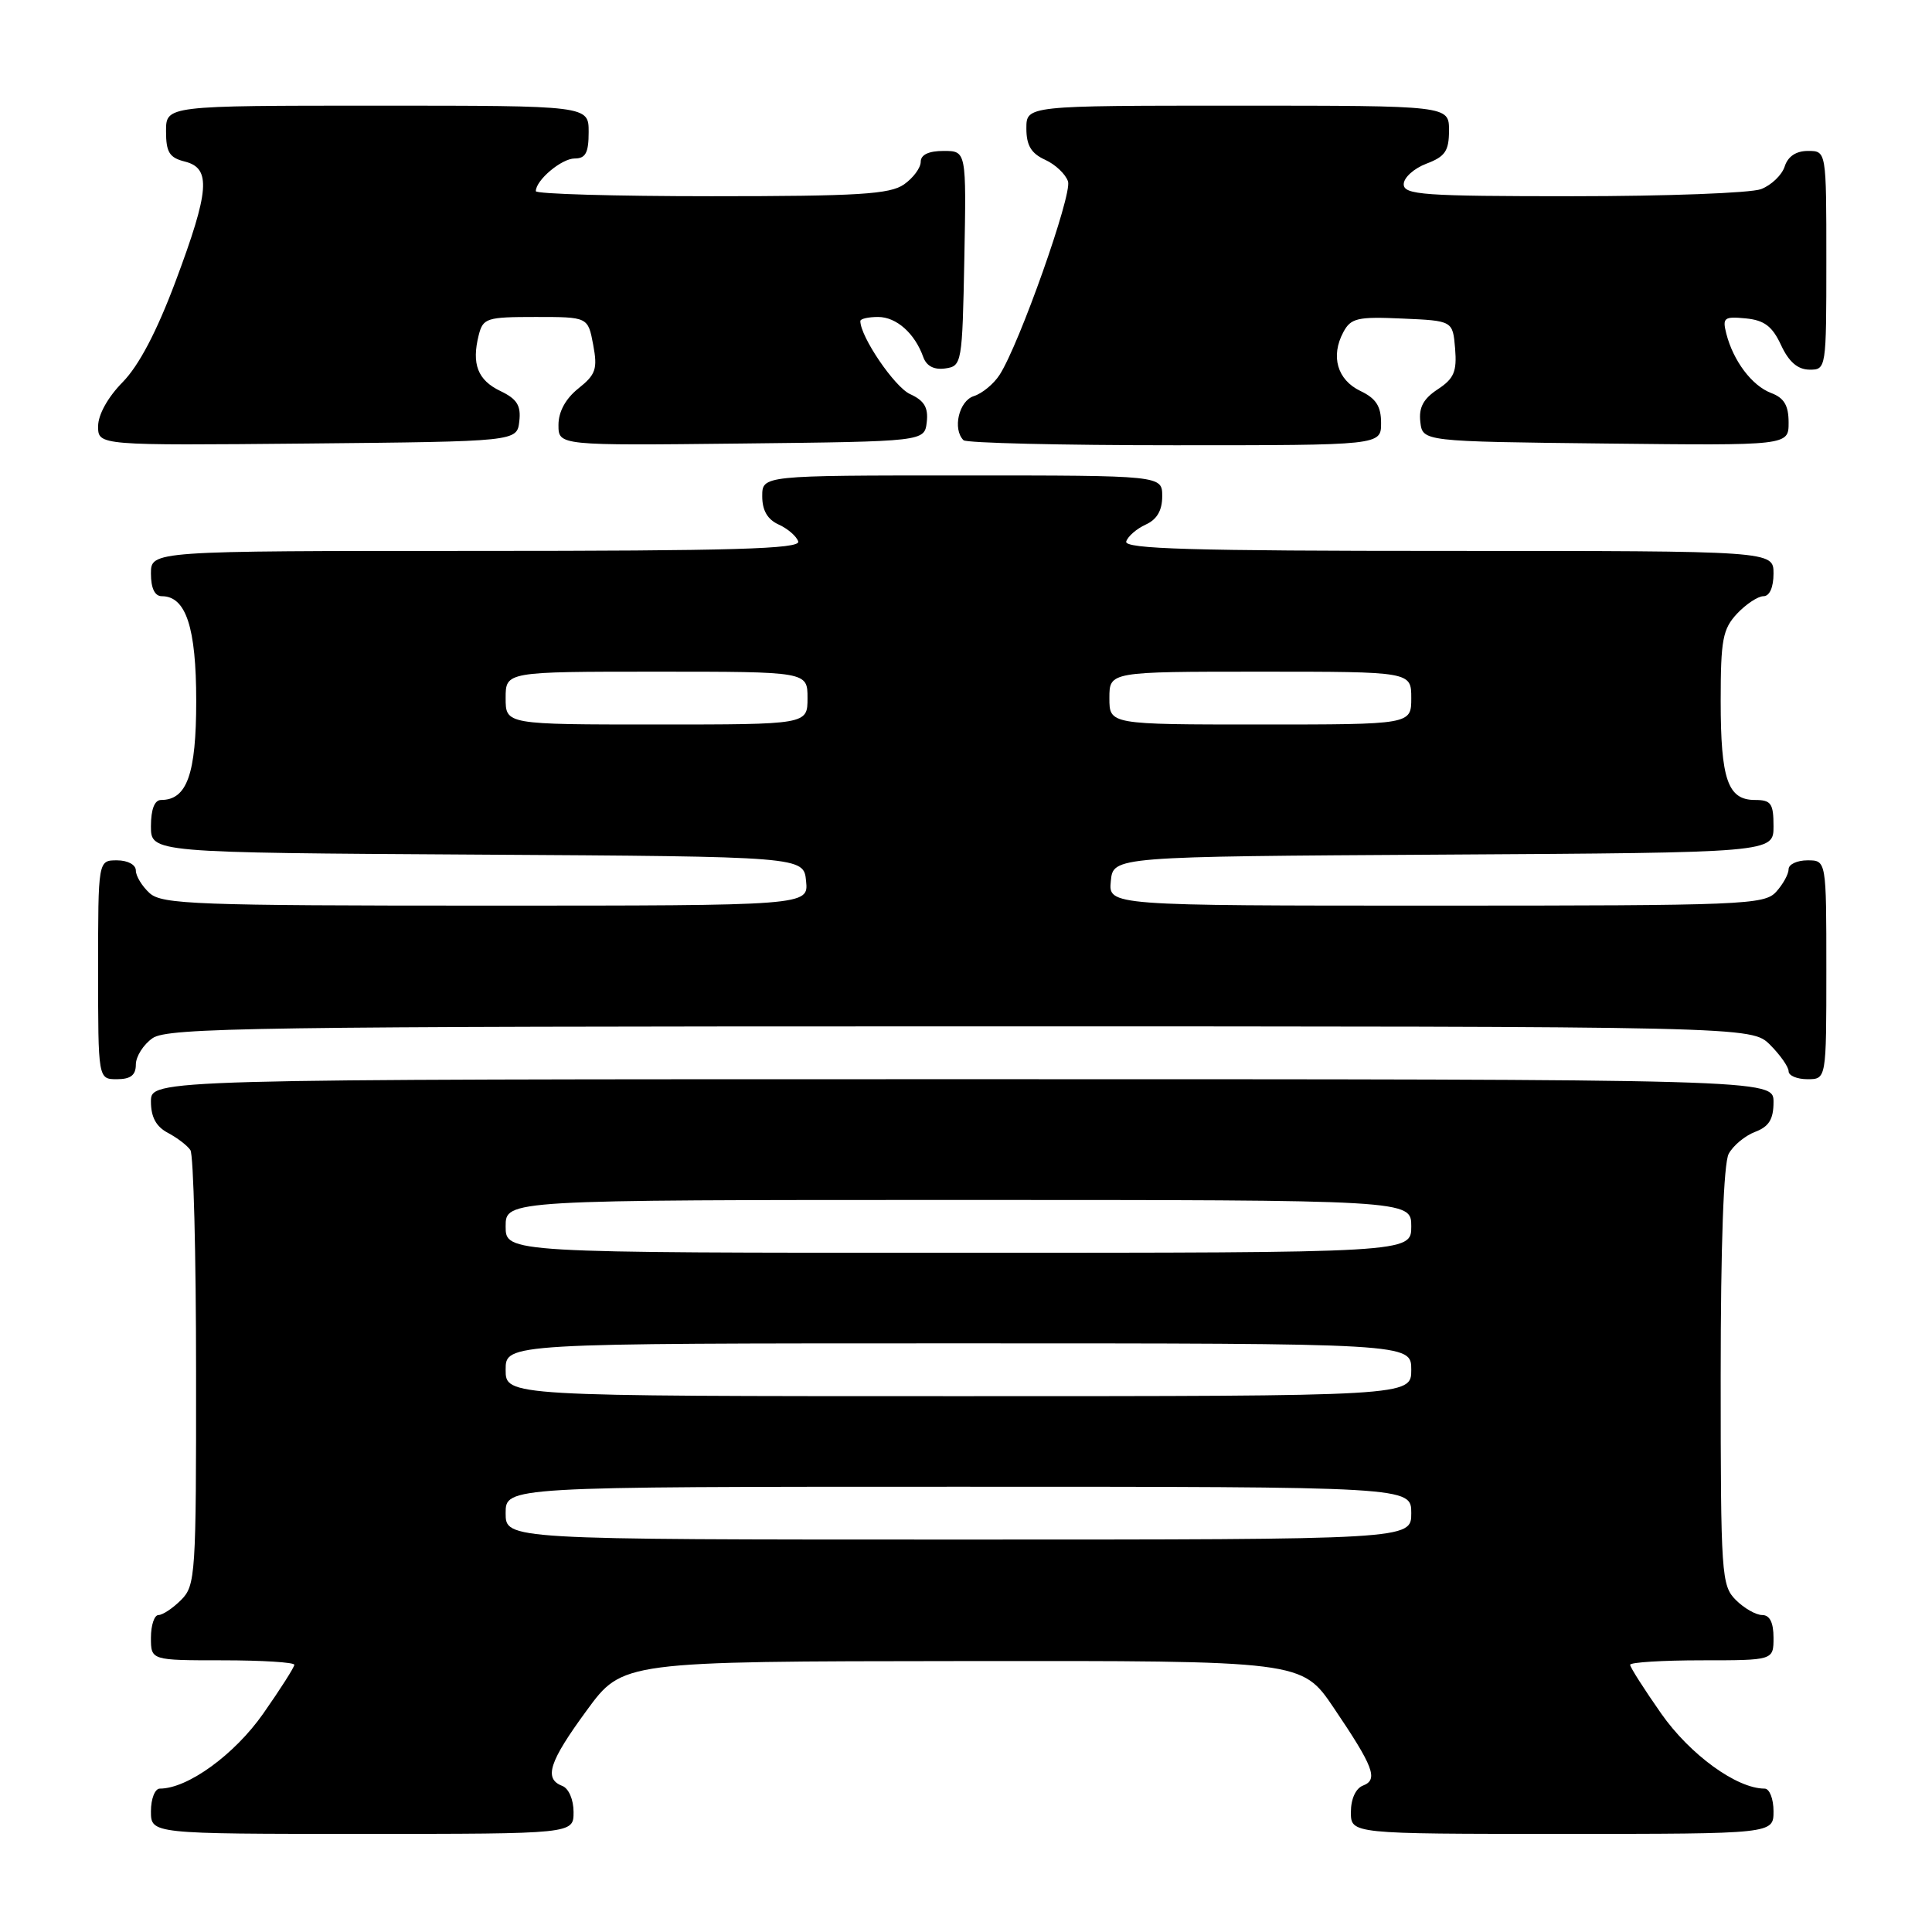 <?xml version="1.0" encoding="UTF-8" standalone="no"?>
<!DOCTYPE svg PUBLIC "-//W3C//DTD SVG 1.1//EN" "http://www.w3.org/Graphics/SVG/1.1/DTD/svg11.dtd" >
<svg xmlns="http://www.w3.org/2000/svg" xmlns:xlink="http://www.w3.org/1999/xlink" version="1.1" viewBox="0 0 256 256">
 <g >
 <path fill="currentColor"
d=" M 76.00 240.11 C 76.00 238.46 75.36 236.97 74.50 236.64 C 72.03 235.69 72.75 233.45 77.75 226.63 C 82.50 220.14 82.50 220.14 127.50 220.10 C 172.50 220.05 172.50 220.05 176.71 226.27 C 182.03 234.14 182.66 235.81 180.60 236.60 C 179.64 236.97 179.00 238.37 179.00 240.11 C 179.00 243.00 179.00 243.00 207.00 243.00 C 235.00 243.00 235.00 243.00 235.00 240.00 C 235.00 238.35 234.47 237.00 233.82 237.00 C 230.13 237.00 223.94 232.51 220.12 227.06 C 217.86 223.83 216.00 220.92 216.00 220.59 C 216.00 220.27 220.28 220.00 225.50 220.00 C 235.00 220.00 235.00 220.00 235.00 217.00 C 235.00 215.00 234.50 214.00 233.50 214.00 C 232.67 214.00 231.10 213.10 230.00 212.00 C 228.10 210.10 228.00 208.67 228.00 182.43 C 228.00 164.92 228.39 154.15 229.06 152.89 C 229.64 151.80 231.22 150.49 232.56 149.98 C 234.40 149.28 235.00 148.31 235.00 146.02 C 235.00 143.00 235.00 143.00 127.50 143.00 C 20.00 143.00 20.00 143.00 20.00 145.96 C 20.00 148.02 20.69 149.29 22.25 150.11 C 23.49 150.77 24.83 151.79 25.23 152.40 C 25.64 153.00 25.98 166.21 25.98 181.75 C 26.00 208.68 25.91 210.09 24.00 212.00 C 22.90 213.10 21.55 214.00 21.00 214.00 C 20.45 214.00 20.00 215.35 20.00 217.00 C 20.00 220.00 20.00 220.00 29.50 220.00 C 34.73 220.00 39.00 220.27 39.00 220.59 C 39.00 220.92 37.14 223.83 34.88 227.06 C 31.06 232.51 24.87 237.00 21.18 237.00 C 20.53 237.00 20.00 238.35 20.00 240.00 C 20.00 243.00 20.00 243.00 48.00 243.00 C 76.00 243.00 76.00 243.00 76.00 240.11 Z  M 18.00 141.06 C 18.00 139.99 19.00 138.41 20.22 137.56 C 22.20 136.17 34.01 136.00 127.27 136.00 C 232.09 136.00 232.09 136.00 234.55 138.45 C 235.90 139.80 237.00 141.38 237.00 141.95 C 237.00 142.53 238.12 143.00 239.50 143.00 C 242.00 143.00 242.00 143.00 242.00 128.50 C 242.00 114.00 242.00 114.00 239.50 114.00 C 238.12 114.00 237.00 114.53 237.00 115.17 C 237.00 115.82 236.26 117.17 235.35 118.17 C 233.79 119.89 231.06 120.00 190.28 120.00 C 146.87 120.00 146.87 120.00 147.19 116.75 C 147.50 113.50 147.50 113.50 191.25 113.24 C 235.00 112.98 235.00 112.98 235.00 109.49 C 235.00 106.45 234.68 106.00 232.54 106.00 C 228.94 106.00 228.00 103.29 228.00 92.88 C 228.00 84.76 228.27 83.35 230.17 81.31 C 231.37 80.04 232.95 79.00 233.67 79.00 C 234.48 79.00 235.00 77.82 235.00 76.00 C 235.00 73.00 235.00 73.00 191.92 73.00 C 157.90 73.00 148.92 72.74 149.23 71.75 C 149.45 71.06 150.61 70.06 151.81 69.51 C 153.30 68.84 154.00 67.64 154.00 65.76 C 154.00 63.00 154.00 63.00 127.50 63.00 C 101.00 63.00 101.00 63.00 101.00 65.76 C 101.00 67.64 101.70 68.84 103.19 69.51 C 104.39 70.06 105.55 71.06 105.77 71.75 C 106.08 72.74 97.10 73.00 63.08 73.00 C 20.00 73.00 20.00 73.00 20.00 76.00 C 20.00 77.95 20.51 79.00 21.44 79.00 C 24.64 79.00 26.00 83.14 26.00 92.89 C 26.00 102.55 24.78 106.00 21.35 106.00 C 20.48 106.00 20.00 107.23 20.00 109.49 C 20.00 112.98 20.00 112.98 63.25 113.24 C 106.50 113.50 106.50 113.50 106.81 116.75 C 107.13 120.00 107.13 120.00 64.39 120.00 C 26.03 120.00 21.47 119.83 19.83 118.35 C 18.82 117.43 18.00 116.08 18.00 115.35 C 18.00 114.58 16.93 114.00 15.50 114.00 C 13.00 114.00 13.00 114.00 13.00 128.50 C 13.00 143.00 13.00 143.00 15.50 143.00 C 17.31 143.00 18.00 142.46 18.00 141.06 Z  M 68.81 55.83 C 69.05 53.74 68.51 52.87 66.32 51.82 C 63.30 50.38 62.47 48.24 63.43 44.42 C 64.00 42.15 64.47 42.00 70.97 42.00 C 77.91 42.00 77.91 42.00 78.60 45.68 C 79.20 48.89 78.95 49.63 76.64 51.47 C 74.95 52.82 74.00 54.55 74.00 56.31 C 74.00 59.04 74.00 59.04 98.25 58.77 C 122.50 58.50 122.50 58.50 122.80 55.93 C 123.02 54.00 122.47 53.08 120.59 52.22 C 118.54 51.29 114.00 44.62 114.00 42.54 C 114.00 42.24 115.06 42.00 116.35 42.00 C 118.78 42.00 121.22 44.17 122.34 47.32 C 122.77 48.51 123.77 49.03 125.25 48.82 C 127.45 48.51 127.51 48.18 127.78 34.25 C 128.05 20.00 128.05 20.00 125.03 20.00 C 123.06 20.00 122.00 20.50 122.00 21.44 C 122.00 22.24 121.00 23.59 119.78 24.44 C 117.92 25.74 113.73 26.00 94.28 26.00 C 81.47 26.00 71.00 25.70 71.00 25.33 C 71.00 23.87 74.41 21.00 76.15 21.00 C 77.60 21.00 78.00 20.24 78.00 17.50 C 78.00 14.00 78.00 14.00 50.00 14.00 C 22.00 14.00 22.00 14.00 22.00 17.39 C 22.00 20.18 22.45 20.90 24.50 21.41 C 28.00 22.29 27.77 25.25 23.25 37.32 C 20.76 43.96 18.40 48.45 16.25 50.64 C 14.30 52.62 13.00 54.95 13.00 56.48 C 13.00 59.03 13.00 59.03 40.75 58.77 C 68.50 58.50 68.50 58.50 68.81 55.83 Z  M 183.00 56.05 C 183.00 53.83 182.33 52.79 180.25 51.80 C 177.19 50.33 176.29 47.20 178.00 44.01 C 178.99 42.15 179.88 41.94 185.81 42.21 C 192.50 42.50 192.50 42.50 192.81 46.19 C 193.06 49.24 192.66 50.17 190.50 51.59 C 188.60 52.84 187.98 54.00 188.20 55.90 C 188.50 58.50 188.50 58.50 212.75 58.77 C 237.00 59.04 237.00 59.04 237.00 55.99 C 237.00 53.73 236.41 52.72 234.67 52.07 C 232.14 51.10 229.66 47.82 228.74 44.19 C 228.21 42.10 228.46 41.91 231.33 42.19 C 233.78 42.43 234.84 43.23 236.00 45.73 C 237.03 47.95 238.20 48.96 239.75 48.98 C 241.98 49.00 242.00 48.88 242.00 34.50 C 242.00 20.00 242.00 20.00 239.57 20.00 C 237.99 20.00 236.91 20.72 236.48 22.06 C 236.12 23.19 234.71 24.54 233.35 25.06 C 231.99 25.58 220.77 26.00 208.43 26.00 C 188.61 26.00 186.00 25.82 186.00 24.41 C 186.00 23.54 187.35 22.32 189.00 21.69 C 191.49 20.75 192.00 20.01 192.00 17.28 C 192.00 14.00 192.00 14.00 164.00 14.00 C 136.00 14.00 136.00 14.00 136.00 17.02 C 136.00 19.27 136.64 20.33 138.48 21.17 C 139.85 21.79 141.21 23.09 141.52 24.05 C 142.07 25.81 135.07 45.62 132.45 49.67 C 131.68 50.87 130.14 52.14 129.03 52.49 C 127.06 53.12 126.19 56.86 127.67 58.33 C 128.03 58.70 140.63 59.00 155.67 59.00 C 183.00 59.00 183.00 59.00 183.00 56.05 Z  M 67.00 200.50 C 67.00 197.00 67.00 197.00 127.00 197.00 C 187.00 197.00 187.00 197.00 187.00 200.50 C 187.00 204.00 187.00 204.00 127.00 204.00 C 67.00 204.00 67.00 204.00 67.00 200.50 Z  M 67.00 181.50 C 67.00 178.00 67.00 178.00 127.00 178.00 C 187.00 178.00 187.00 178.00 187.00 181.50 C 187.00 185.00 187.00 185.00 127.00 185.00 C 67.00 185.00 67.00 185.00 67.00 181.50 Z  M 67.00 162.50 C 67.00 159.00 67.00 159.00 127.00 159.00 C 187.00 159.00 187.00 159.00 187.00 162.50 C 187.00 166.00 187.00 166.00 127.00 166.00 C 67.00 166.00 67.00 166.00 67.00 162.50 Z  M 67.00 92.50 C 67.00 89.00 67.00 89.00 87.00 89.00 C 107.00 89.00 107.00 89.00 107.00 92.50 C 107.00 96.00 107.00 96.00 87.00 96.00 C 67.00 96.00 67.00 96.00 67.00 92.50 Z  M 147.00 92.50 C 147.00 89.00 147.00 89.00 167.00 89.00 C 187.00 89.00 187.00 89.00 187.00 92.50 C 187.00 96.00 187.00 96.00 167.00 96.00 C 147.00 96.00 147.00 96.00 147.00 92.50 Z "/>
</g>
</svg>